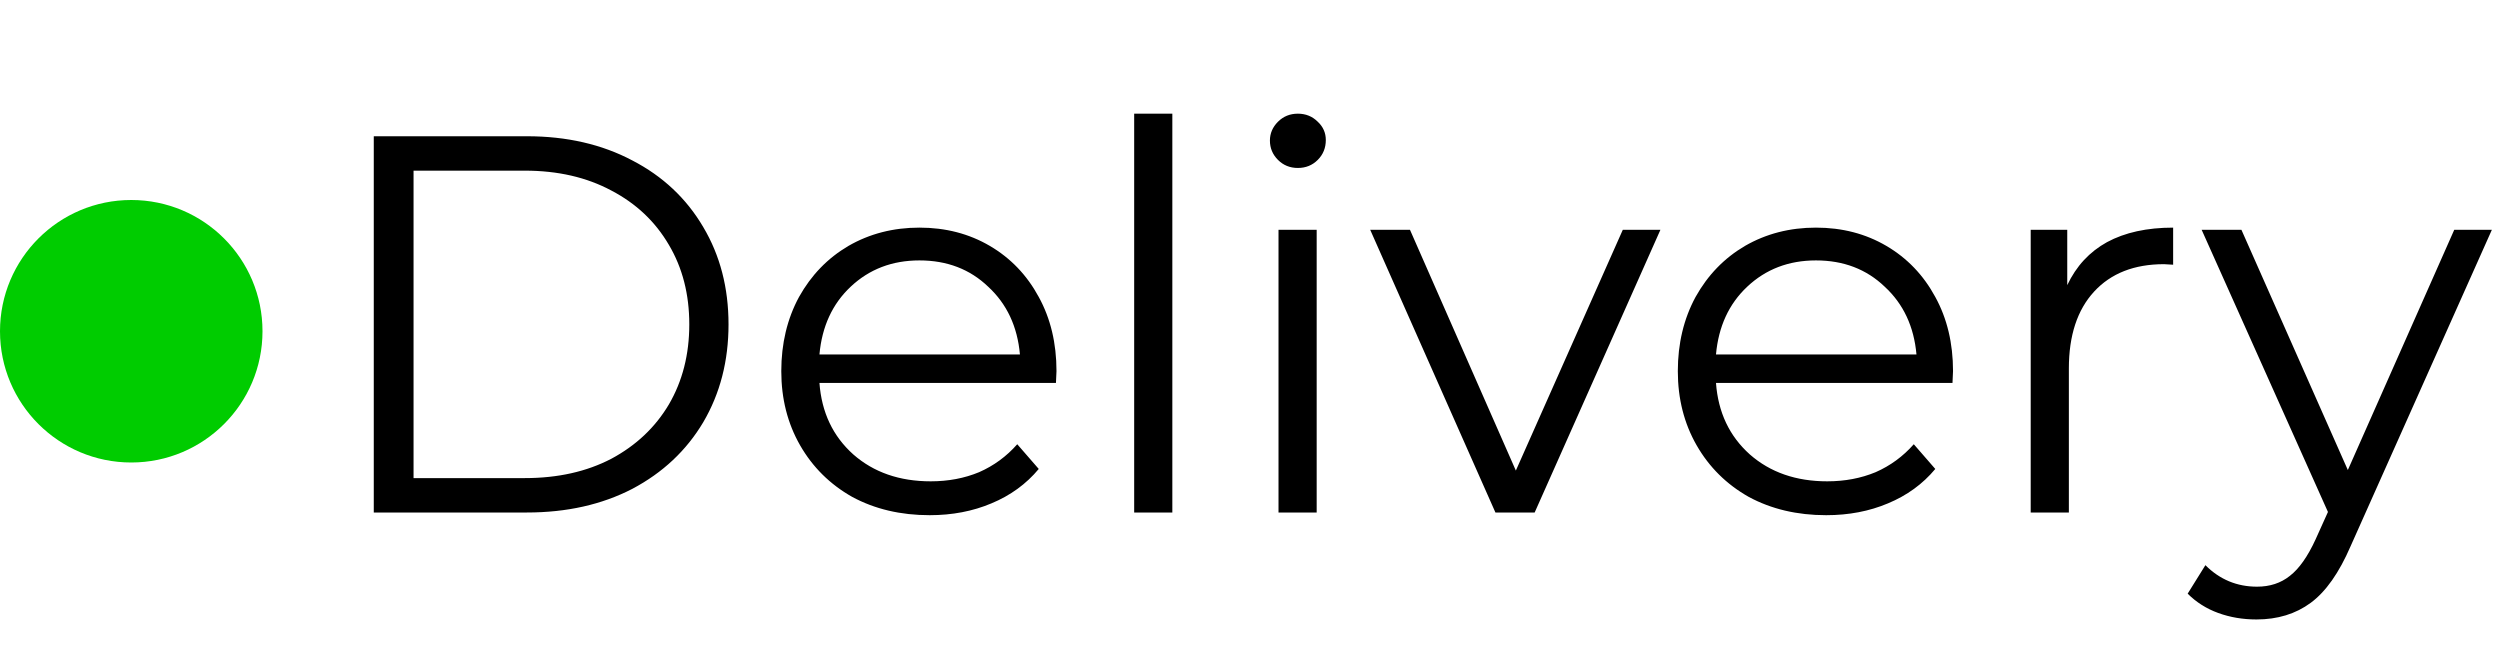<svg width="200" height="52" viewBox="0 0 200 52" fill="none" xmlns="http://www.w3.org/2000/svg">
<path d="M29.902 10.9H42.157C45.339 10.9 48.148 11.545 50.585 12.835C53.022 14.096 54.914 15.874 56.261 18.167C57.608 20.432 58.282 23.026 58.282 25.95C58.282 28.874 57.608 31.483 56.261 33.776C54.914 36.041 53.022 37.818 50.585 39.108C48.148 40.369 45.339 41 42.157 41H29.902V10.9ZM41.985 38.248C44.622 38.248 46.93 37.732 48.908 36.7C50.886 35.639 52.42 34.192 53.509 32.357C54.598 30.494 55.143 28.358 55.143 25.95C55.143 23.542 54.598 21.421 53.509 19.586C52.42 17.723 50.886 16.275 48.908 15.243C46.93 14.182 44.622 13.652 41.985 13.652H33.084V38.248H41.985ZM84.476 30.637H65.556C65.728 32.988 66.631 34.894 68.265 36.356C69.899 37.789 71.963 38.506 74.457 38.506C75.862 38.506 77.152 38.262 78.327 37.775C79.503 37.259 80.52 36.514 81.38 35.539L83.1 37.517C82.097 38.721 80.836 39.638 79.316 40.269C77.826 40.9 76.177 41.215 74.371 41.215C72.049 41.215 69.985 40.728 68.179 39.753C66.402 38.75 65.012 37.374 64.008 35.625C63.005 33.876 62.503 31.898 62.503 29.691C62.503 27.484 62.976 25.506 63.922 23.757C64.897 22.008 66.216 20.647 67.878 19.672C69.57 18.697 71.462 18.21 73.554 18.21C75.647 18.21 77.525 18.697 79.187 19.672C80.85 20.647 82.154 22.008 83.1 23.757C84.046 25.477 84.519 27.455 84.519 29.691L84.476 30.637ZM73.554 20.833C71.376 20.833 69.541 21.535 68.05 22.94C66.588 24.316 65.757 26.122 65.556 28.358H81.595C81.395 26.122 80.549 24.316 79.058 22.94C77.596 21.535 75.762 20.833 73.554 20.833ZM90.734 9.094H93.787V41H90.734V9.094ZM102.281 18.382H105.334V41H102.281V18.382ZM103.829 13.437C103.199 13.437 102.668 13.222 102.238 12.792C101.808 12.362 101.593 11.846 101.593 11.244C101.593 10.671 101.808 10.169 102.238 9.739C102.668 9.309 103.199 9.094 103.829 9.094C104.46 9.094 104.99 9.309 105.42 9.739C105.85 10.14 106.065 10.628 106.065 11.201C106.065 11.832 105.85 12.362 105.42 12.792C104.99 13.222 104.46 13.437 103.829 13.437ZM132.835 18.382L122.773 41H119.634L109.615 18.382H112.797L121.268 37.646L129.825 18.382H132.835ZM156.199 30.637H137.279C137.451 32.988 138.354 34.894 139.988 36.356C141.622 37.789 143.686 38.506 146.18 38.506C147.585 38.506 148.875 38.262 150.05 37.775C151.225 37.259 152.243 36.514 153.103 35.539L154.823 37.517C153.82 38.721 152.558 39.638 151.039 40.269C149.548 40.9 147.9 41.215 146.094 41.215C143.772 41.215 141.708 40.728 139.902 39.753C138.125 38.75 136.734 37.374 135.731 35.625C134.728 33.876 134.226 31.898 134.226 29.691C134.226 27.484 134.699 25.506 135.645 23.757C136.62 22.008 137.938 20.647 139.601 19.672C141.292 18.697 143.184 18.21 145.277 18.21C147.37 18.21 149.247 18.697 150.91 19.672C152.573 20.647 153.877 22.008 154.823 23.757C155.769 25.477 156.242 27.455 156.242 29.691L156.199 30.637ZM145.277 20.833C143.098 20.833 141.264 21.535 139.773 22.94C138.311 24.316 137.48 26.122 137.279 28.358H153.318C153.117 26.122 152.272 24.316 150.781 22.94C149.319 21.535 147.484 20.833 145.277 20.833ZM165.38 22.811C166.097 21.292 167.158 20.145 168.562 19.371C169.996 18.597 171.759 18.21 173.851 18.21V21.177L173.12 21.134C170.741 21.134 168.878 21.865 167.53 23.327C166.183 24.789 165.509 26.839 165.509 29.476V41H162.456V18.382H165.38V22.811ZM199.351 18.382L188.042 43.709C187.125 45.83 186.064 47.335 184.86 48.224C183.656 49.113 182.208 49.557 180.517 49.557C179.428 49.557 178.41 49.385 177.464 49.041C176.518 48.697 175.701 48.181 175.013 47.493L176.432 45.214C177.579 46.361 178.955 46.934 180.56 46.934C181.592 46.934 182.466 46.647 183.183 46.074C183.928 45.501 184.616 44.526 185.247 43.15L186.236 40.957L176.131 18.382H179.313L187.827 37.603L196.341 18.382H199.351Z" fill="black"/>
<circle cx="10.5" cy="26.5" r="10.5" fill="#00CC00"/>
</svg>
